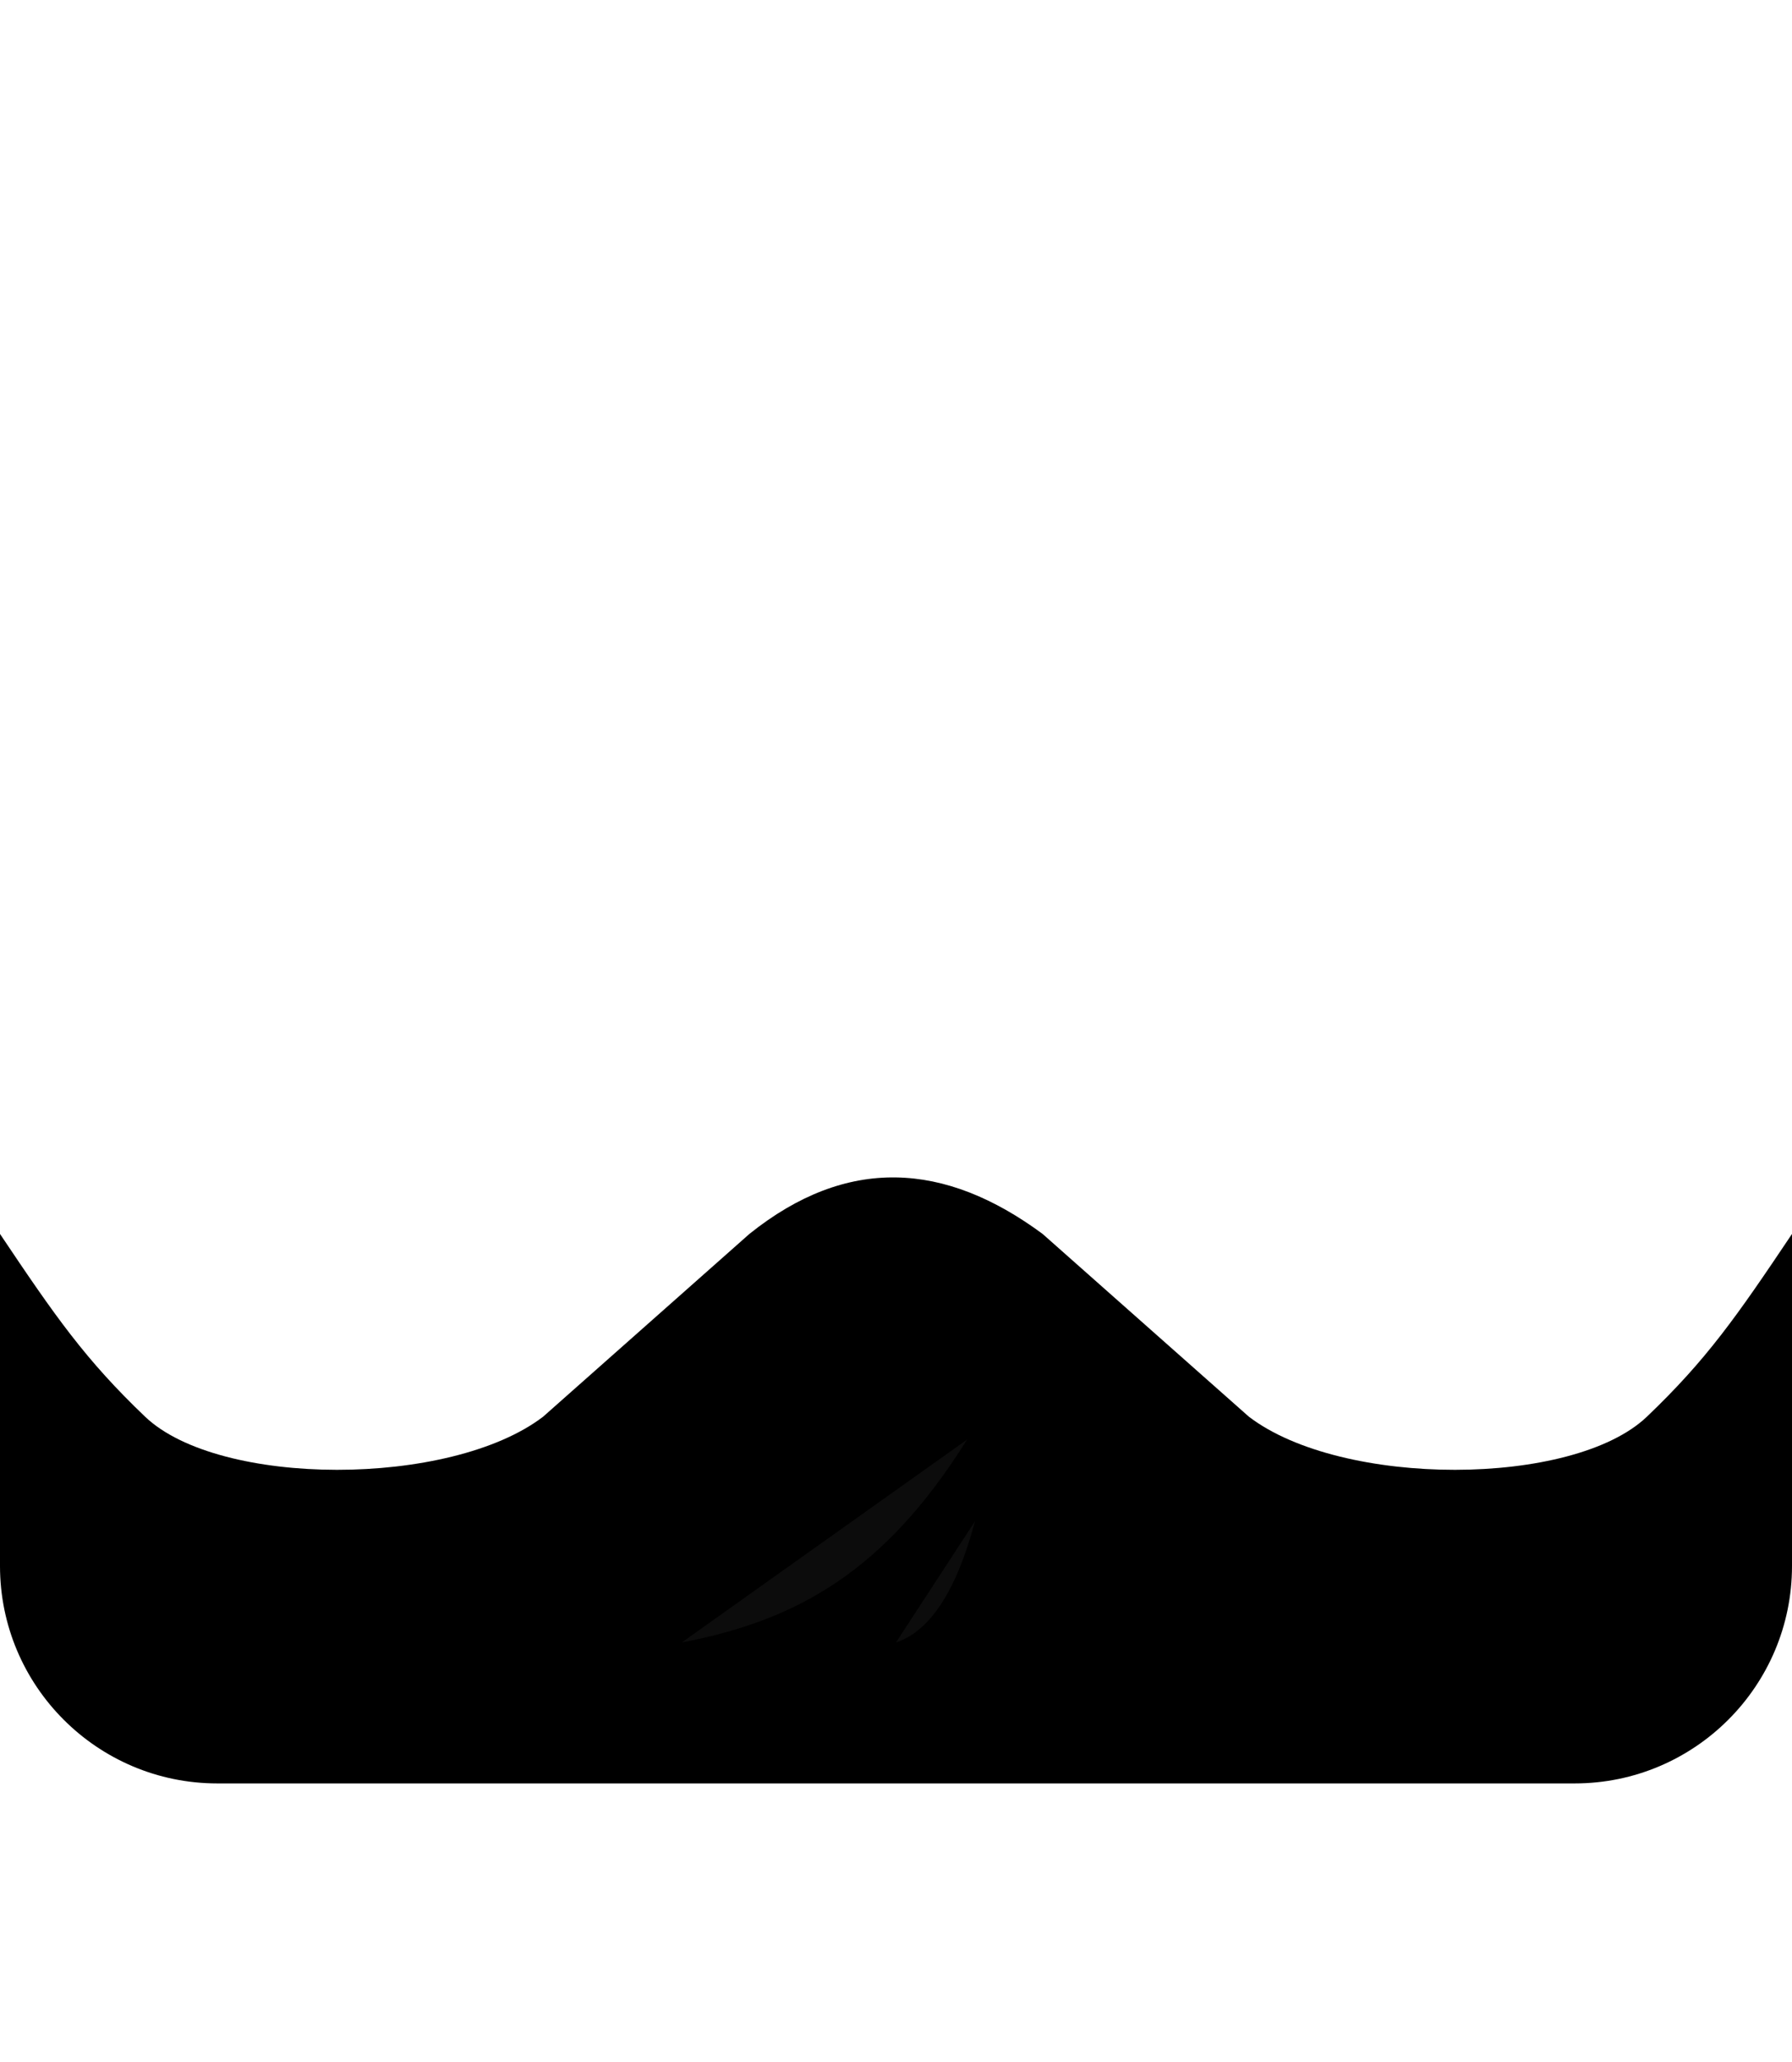 <?xml version="1.0" encoding="UTF-8" standalone="no"?>
<!DOCTYPE svg PUBLIC "-//W3C//DTD SVG 1.1//EN" "http://www.w3.org/Graphics/SVG/1.1/DTD/svg11.dtd">
<svg width="100%" height="100%" viewBox="0 0 300 345" version="1.1" xmlns="http://www.w3.org/2000/svg" xmlns:xlink="http://www.w3.org/1999/xlink" xml:space="preserve" xmlns:serif="http://www.serif.com/" style="fill-rule:evenodd;clip-rule:evenodd;stroke-linejoin:round;stroke-miterlimit:2;">
    <g id="avatar_mouth_16">
        <path id="base_body_1" d="M36.38,298.39C16.301,298.39 0,282.089 0,262.01L0,206.455C9.271,220.282 14.284,227.481 24.296,237.036C36.668,248.845 75.338,248.918 90.919,237.036L125.455,206.455C141.818,193.34 158.182,194.356 174.545,206.455L209.081,237.036C224.662,248.918 263.332,248.845 275.704,237.036C285.716,227.481 290.729,220.282 300,206.455L300,262.01C300,282.089 283.699,298.39 263.62,298.39L36.38,298.39Z"/>
        <path d="M114.135,274.805C133.131,271.174 147.965,263.168 161.893,240.866L114.135,274.805Z" style="fill:#0c0c0c;"/>
        <path d="M150,274.805C155.631,272.943 160.072,266.32 163.221,254.529L150,274.805Z" style="fill:#0c0c0c;"/>
    </g>
</svg>
